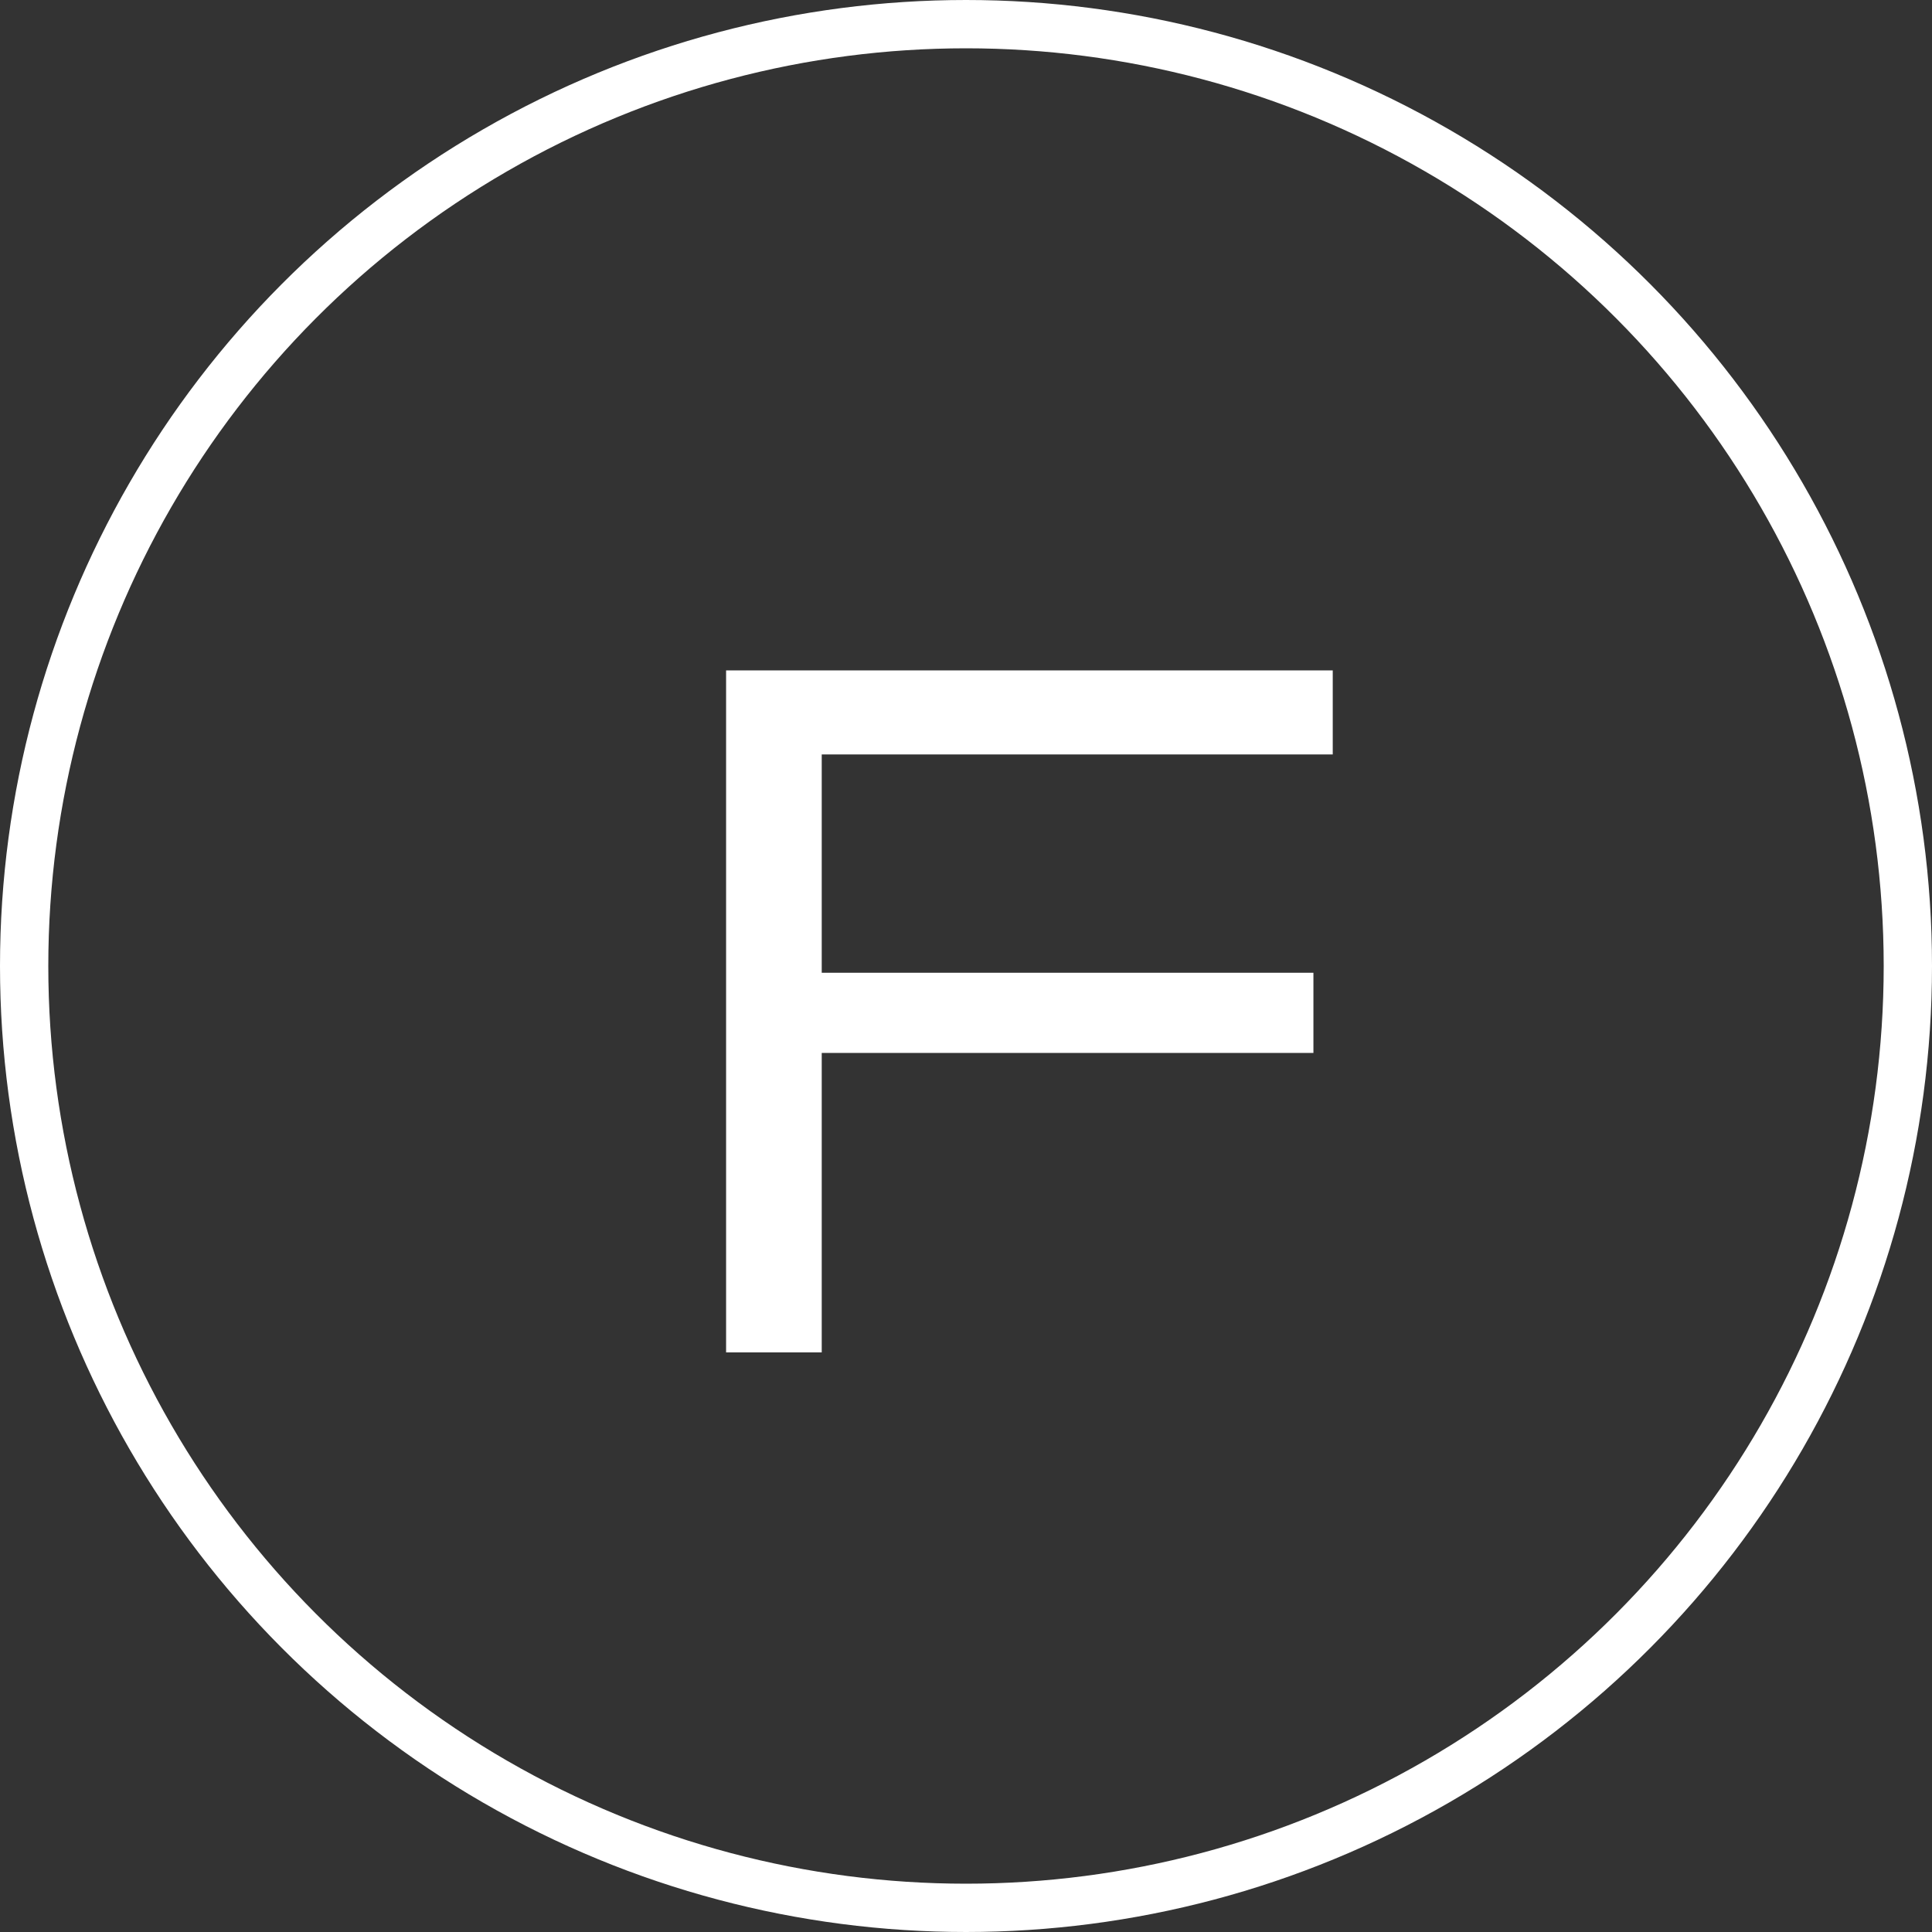 <svg width="40" height="40" viewBox="0 0 40 40" fill="none" xmlns="http://www.w3.org/2000/svg">
<rect x="0" y="0" width="40" height="40" fill="#333333" stroke="none"/>
<circle cx="20" cy="20" r="19.5" stroke="white"/>
<path d="M27.593 15.62V13.88H15.033V28H17.013V21.8H27.193V20.14H17.013V15.62H27.593Z" fill="white"/>
</svg>
